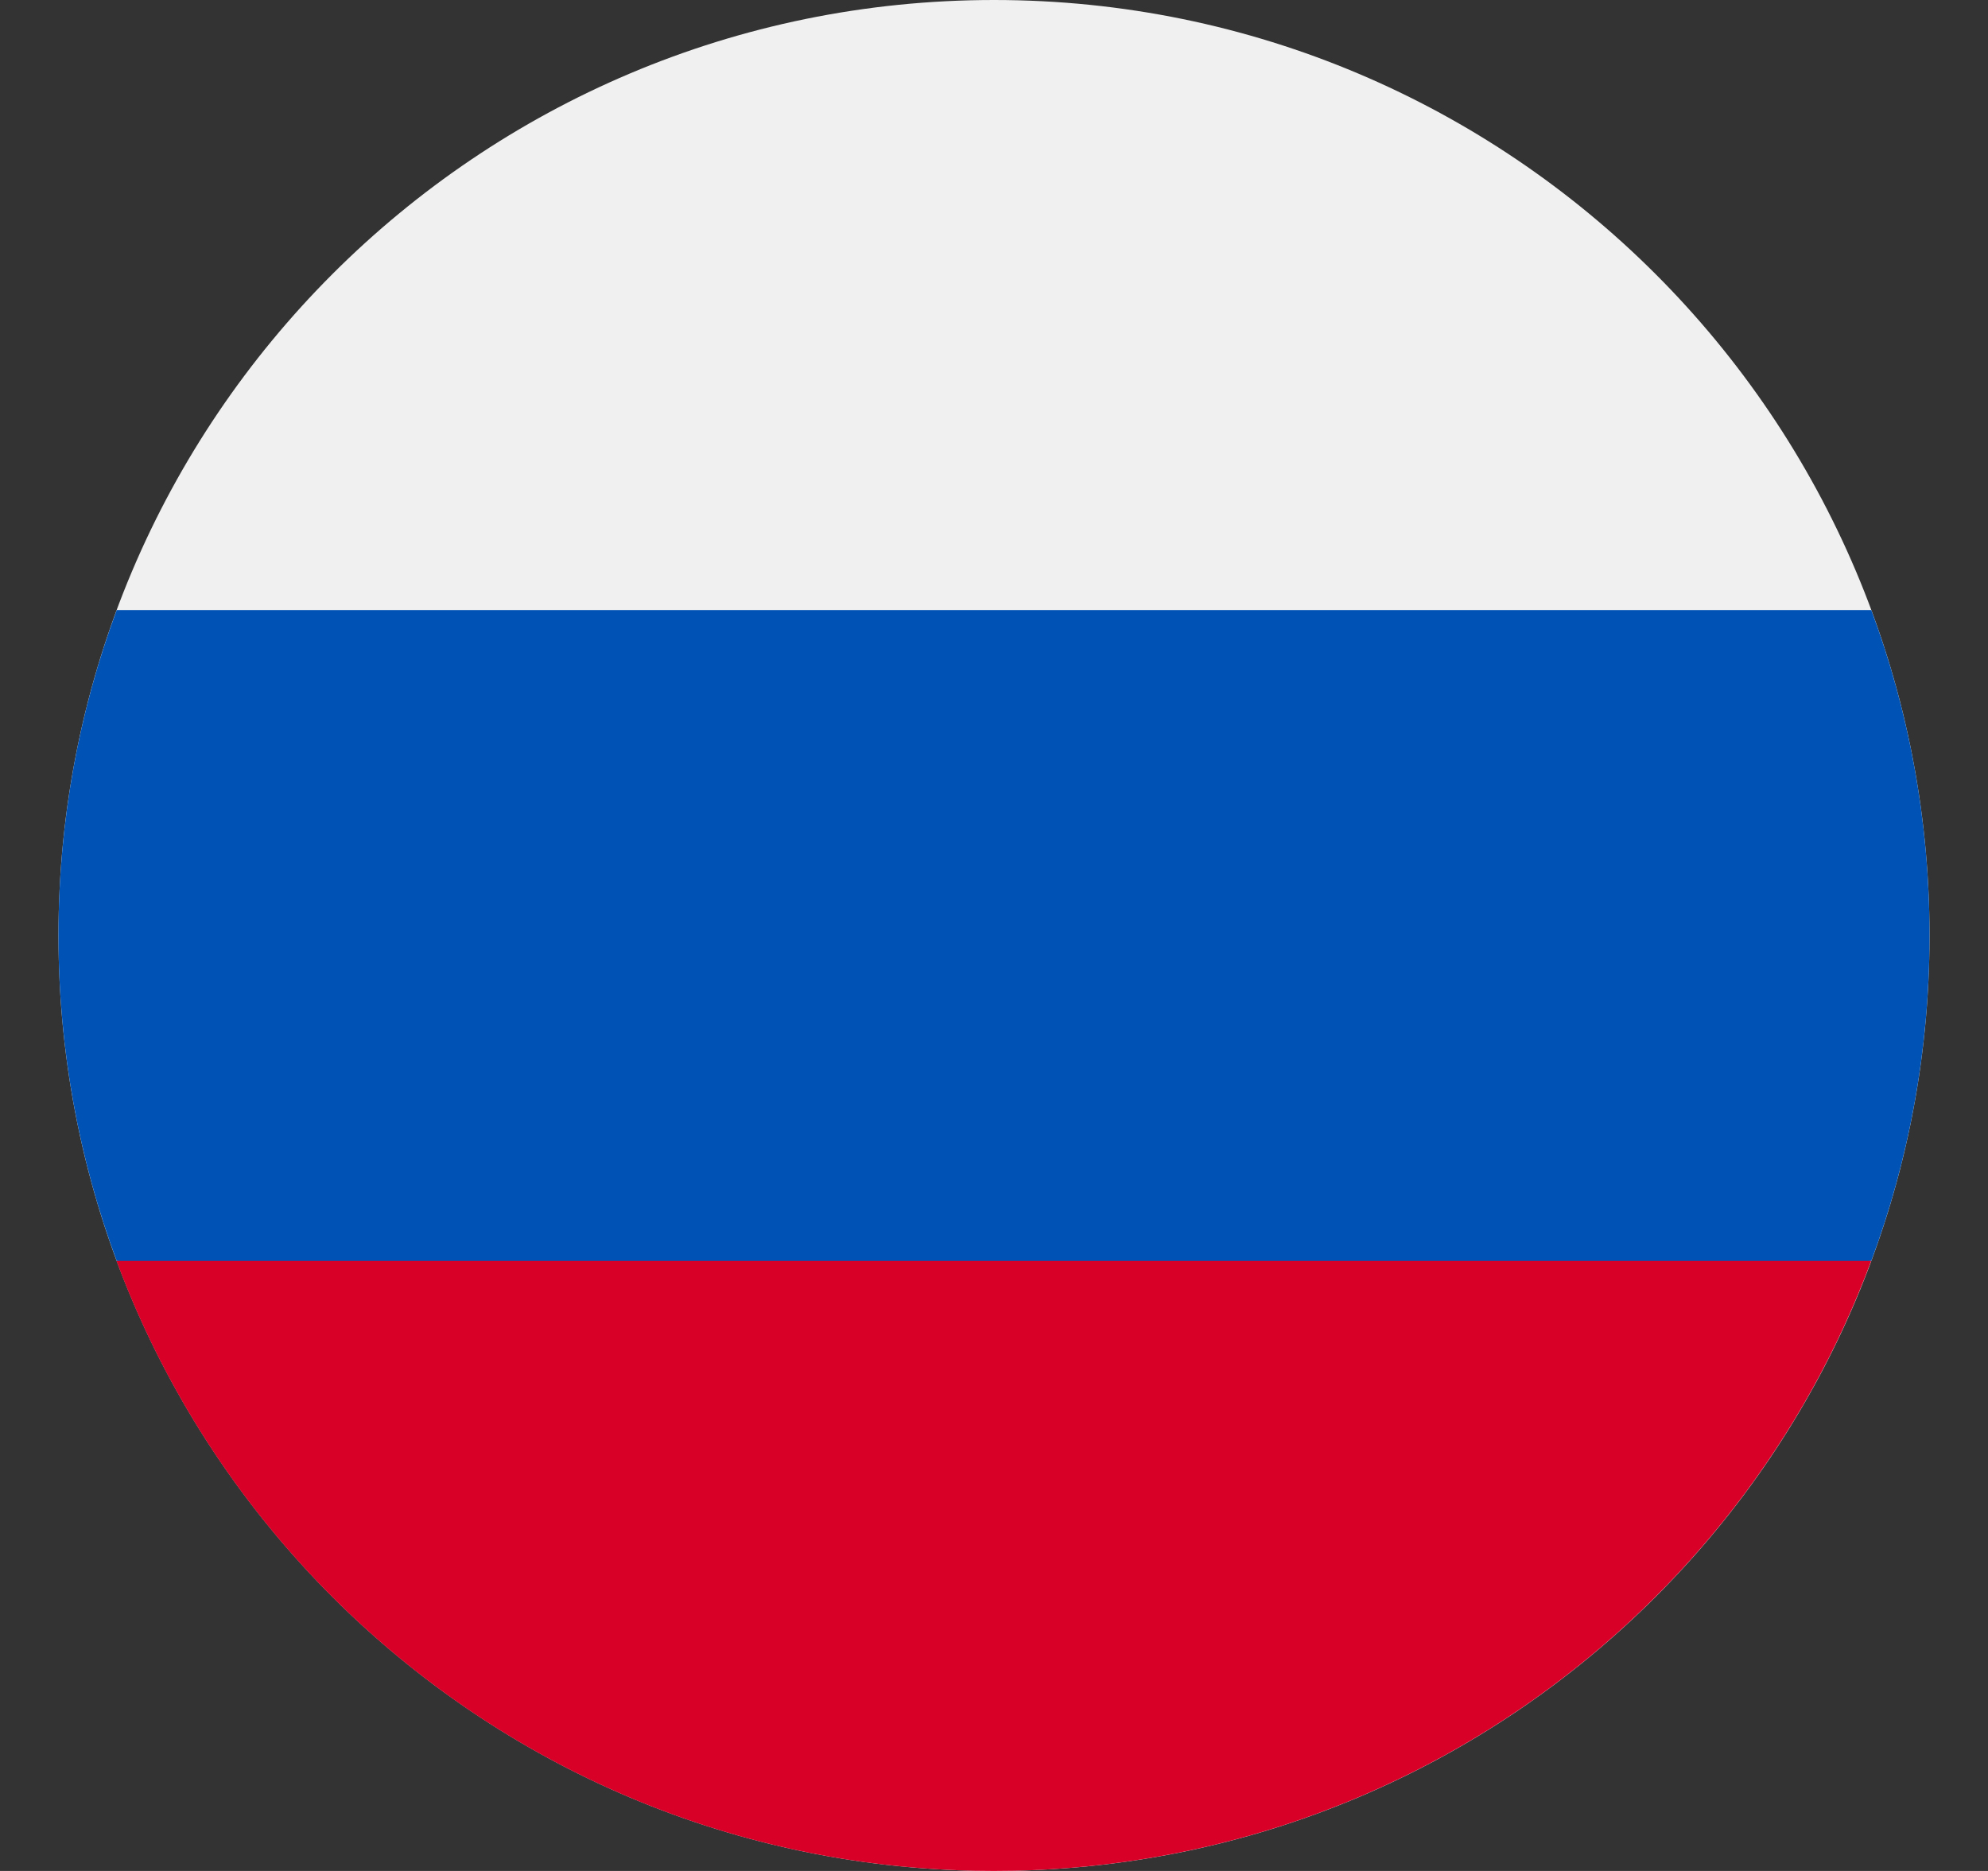 <svg width="17" height="16" viewBox="0 0 17 16" fill="none" xmlns="http://www.w3.org/2000/svg">
<rect x="0" y="0" width="17" height="16" fill="#333333" stroke="none"/>
<g clip-path="url(#clip0_3317_9089)">
<path d="M8.5 16C12.918 16 16.5 12.418 16.5 8C16.5 3.582 12.918 0 8.5 0C4.082 0 0.5 3.582 0.5 8C0.5 12.418 4.082 16 8.5 16Z" fill="#F0F0F0"/>
<path d="M16.002 10.783C16.324 9.916 16.5 8.978 16.5 8C16.5 7.021 16.324 6.084 16.002 5.217H0.998C0.676 6.084 0.5 7.021 0.5 8C0.5 8.978 0.676 9.916 0.998 10.783L8.5 11.478L16.002 10.783Z" fill="#0052B4"/>
<path d="M8.498 16C11.938 16 14.871 13.829 16.001 10.783H0.996C2.126 13.829 5.059 16 8.498 16Z" fill="#D80027"/>
</g>
<defs>
<clipPath id="clip0_3317_9089">
<rect width="16" height="16" fill="white" transform="translate(0.5)"/>
</clipPath>
</defs>
</svg>
